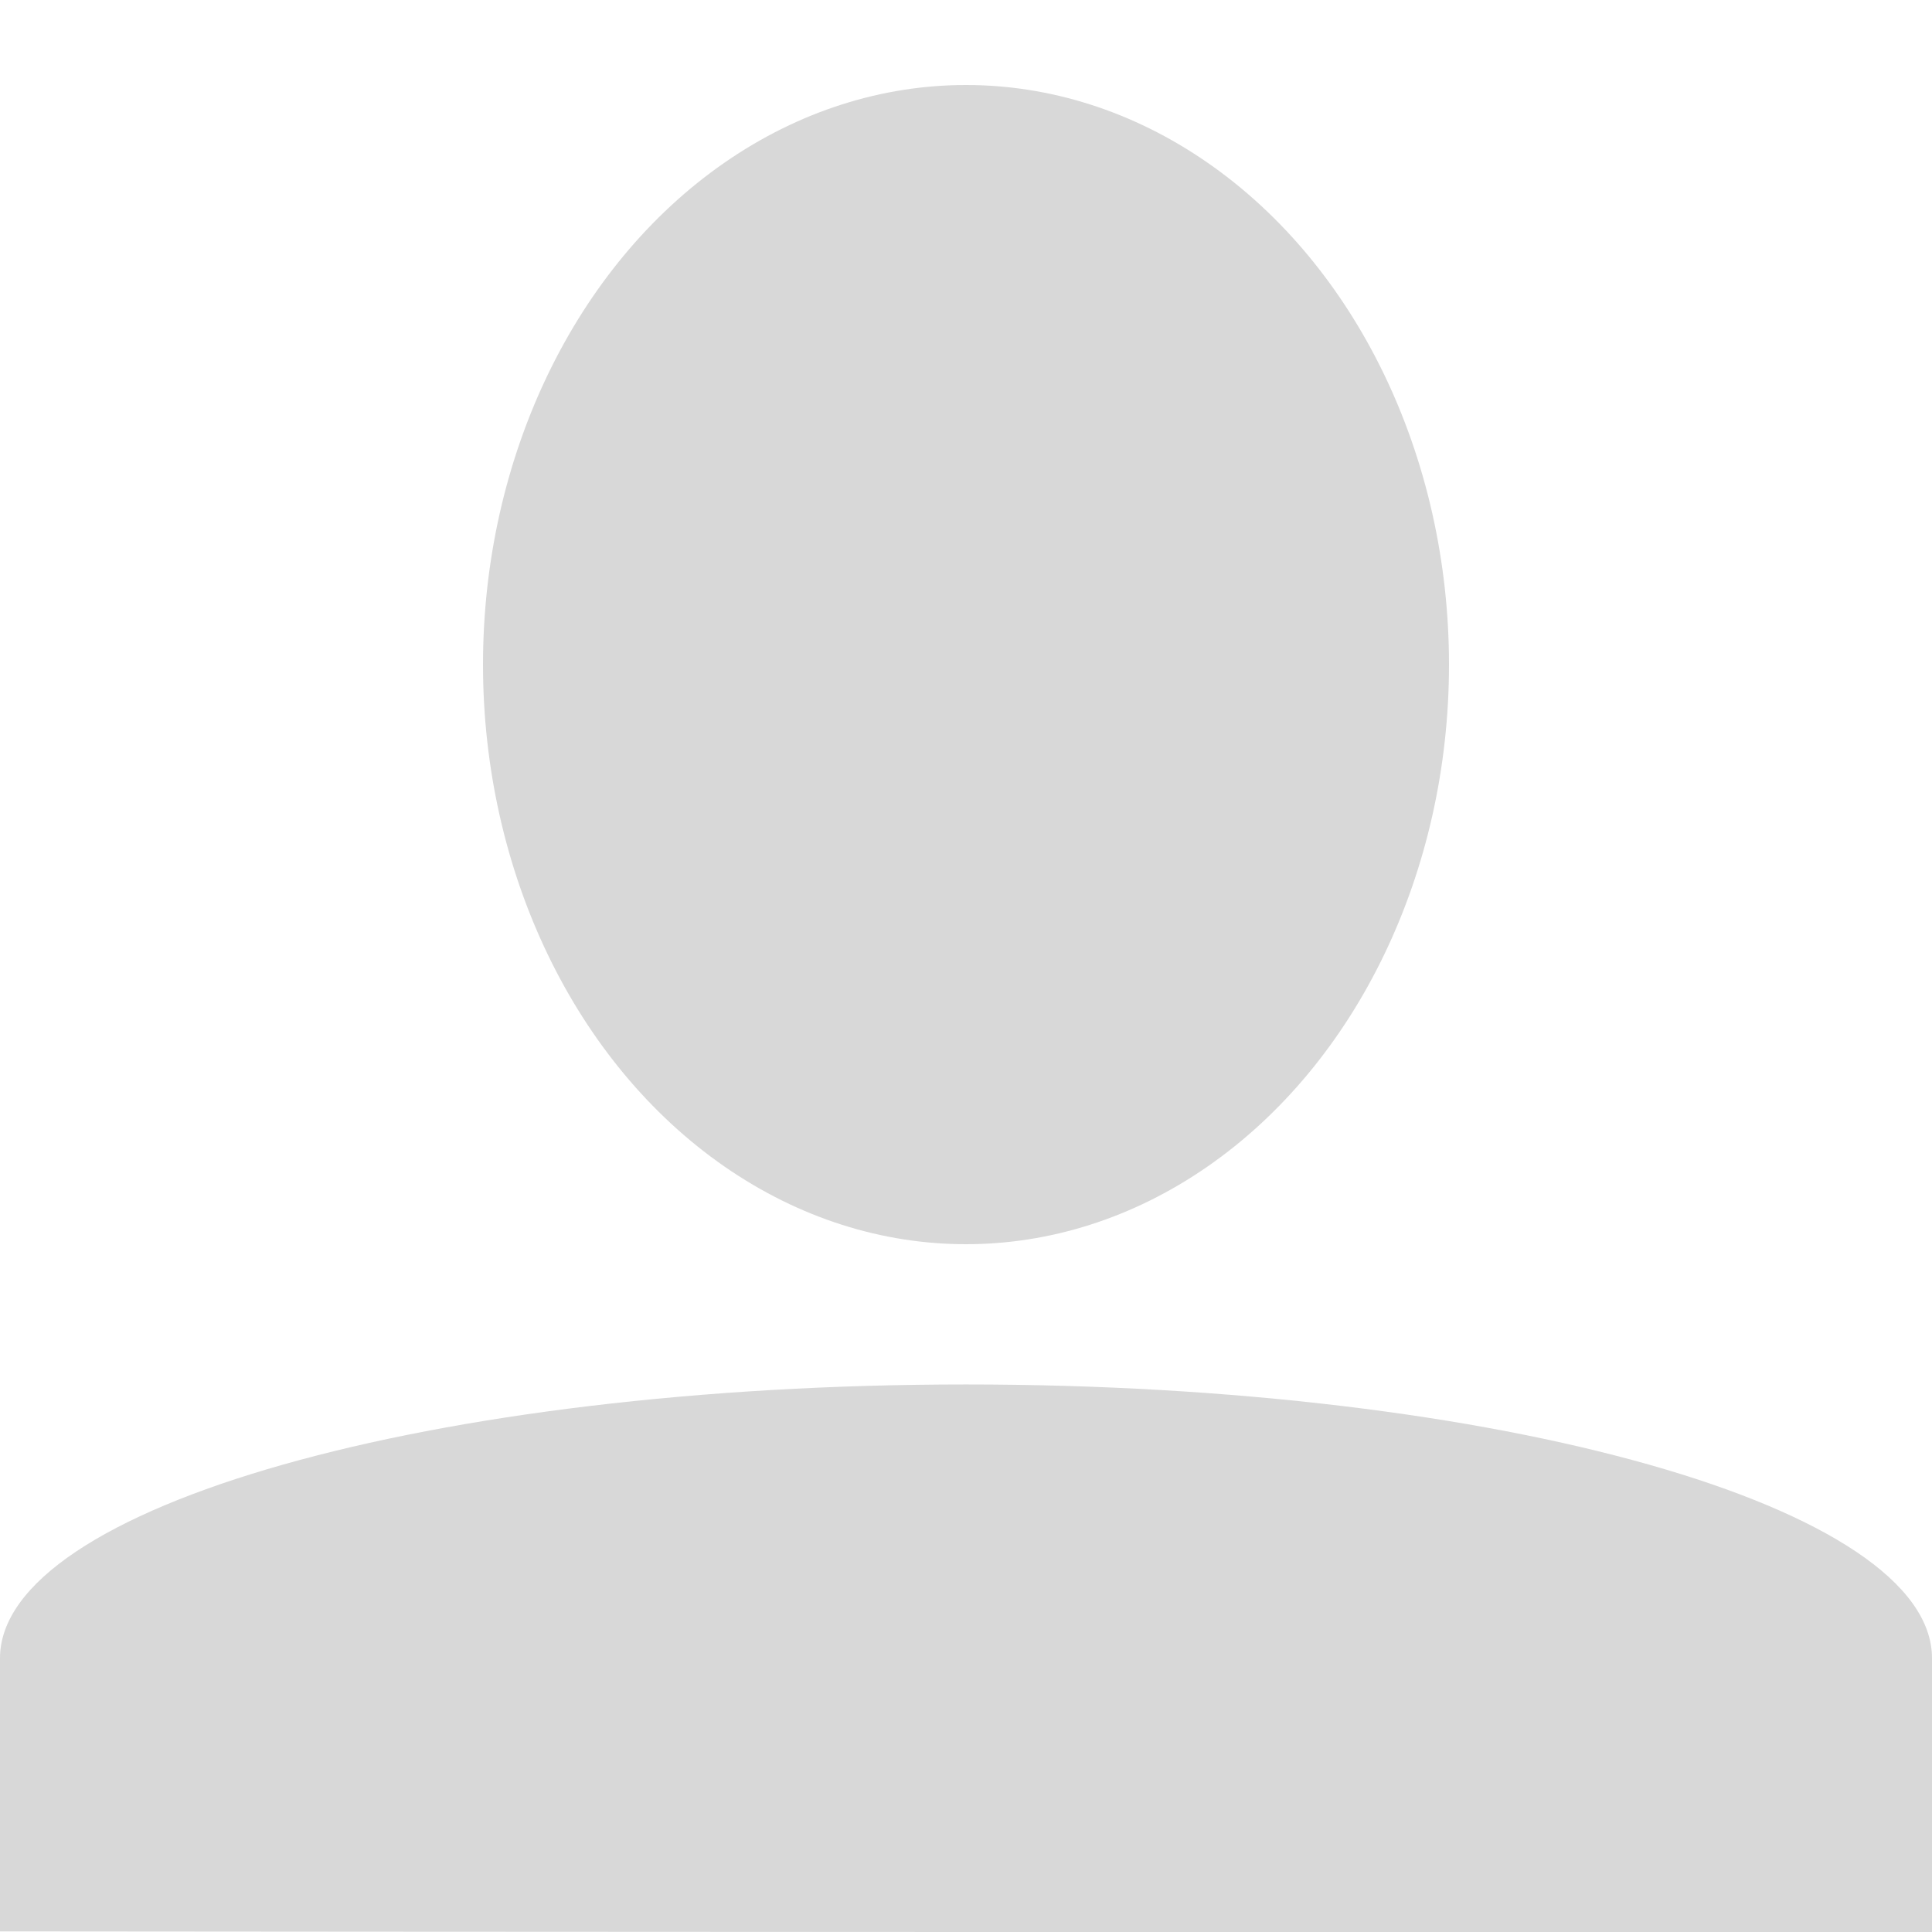 <?xml version="1.0" encoding="utf-8"?>
<svg viewBox="0 0 500 500" xmlns="http://www.w3.org/2000/svg">
  <ellipse style="fill: rgb(216, 216, 216);" cx="250" cy="172" rx="125" ry="150"/>
  <path d="M 500.001 429.149 C 500.001 447.517 500.706 500.271 500.706 500.271 C 500.706 500.271 323.258 500 250 500 C 179.896 500 -1.384 499.847 -1.384 499.847 C -1.384 499.847 -0.001 448.411 -0.001 429.149 C -0.001 390.019 111.928 358.298 250 358.298 C 388.072 358.298 500.001 390.019 500.001 429.149 Z" style="fill: rgb(216, 216, 216);"/>
</svg>
